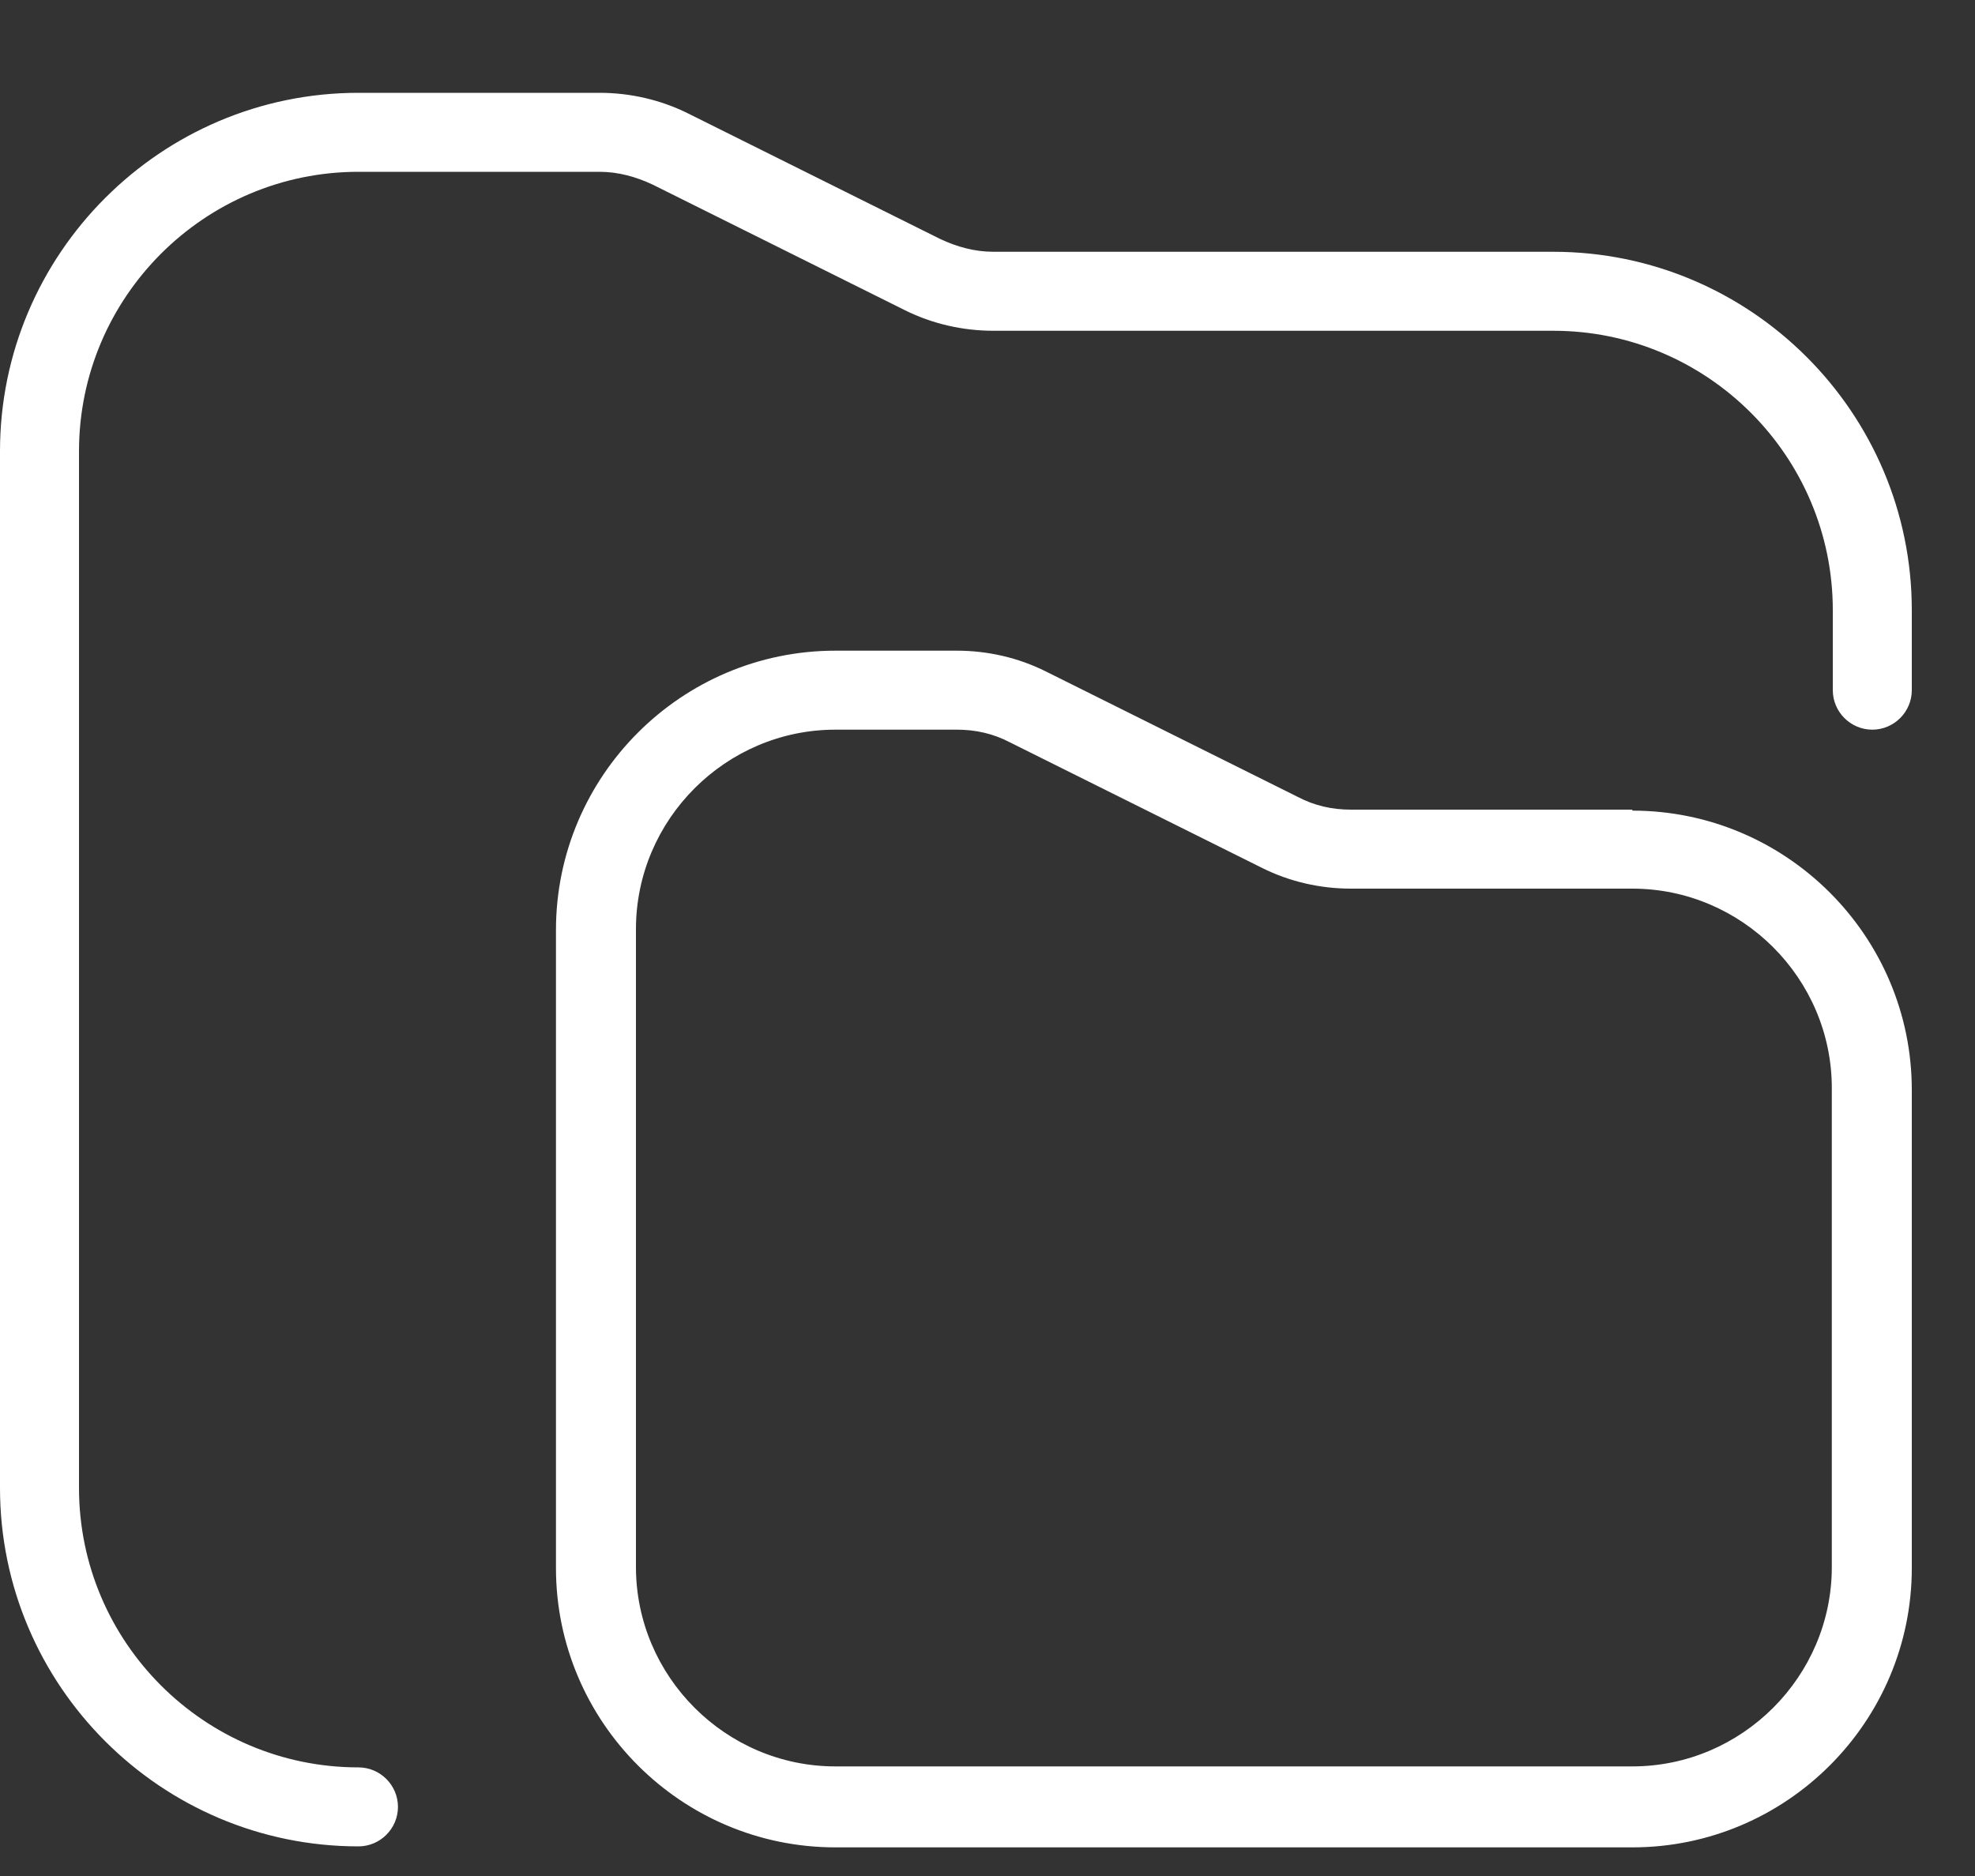 <svg width="20" height="19" viewBox="0 0 20 19" fill="none" xmlns="http://www.w3.org/2000/svg">
<rect x="0" y="0" width="20" height="19" fill="#333333" stroke="none"/>
<path d="M16.53 8.2H13.68C13.49 8.2 13.31 8.16 13.14 8.07L10.59 6.8C10.31 6.66 10 6.59 9.69 6.59H8.46C6.9 6.59 5.63 7.86 5.63 9.42V15.88C5.63 17.44 6.9 18.71 8.46 18.71H16.53C18.09 18.71 19.36 17.44 19.36 15.88V11.04C19.36 9.48 18.09 8.21 16.53 8.21V8.2ZM18.55 15.87C18.55 16.98 17.64 17.89 16.53 17.89H8.46C7.35 17.89 6.44 16.98 6.44 15.87V9.41C6.44 8.3 7.35 7.39 8.46 7.39H9.69C9.88 7.39 10.06 7.43 10.23 7.52L12.78 8.79C13.06 8.93 13.37 9 13.68 9H16.53C17.64 9 18.55 9.91 18.55 11.02V15.86V15.87ZM19.36 6.18V6.99C19.36 7.21 19.18 7.39 18.96 7.39C18.74 7.39 18.56 7.21 18.56 6.99V6.18C18.56 4.62 17.29 3.35 15.73 3.35H10.06C9.75 3.35 9.44 3.28 9.16 3.14L6.61 1.87C6.44 1.79 6.26 1.74 6.07 1.74H3.63C2.07 1.74 0.8 3.01 0.8 4.57V15.07C0.8 16.63 2.07 17.9 3.63 17.9C3.85 17.9 4.03 18.08 4.03 18.3C4.03 18.52 3.85 18.7 3.63 18.7C1.63 18.7 0 17.07 0 15.07V4.57C0 2.57 1.63 0.94 3.63 0.94H6.07C6.38 0.94 6.69 1.01 6.97 1.15L9.52 2.42C9.69 2.5 9.87 2.55 10.06 2.55H15.73C17.73 2.55 19.36 4.18 19.36 6.18Z" fill="white"/>
</svg>
